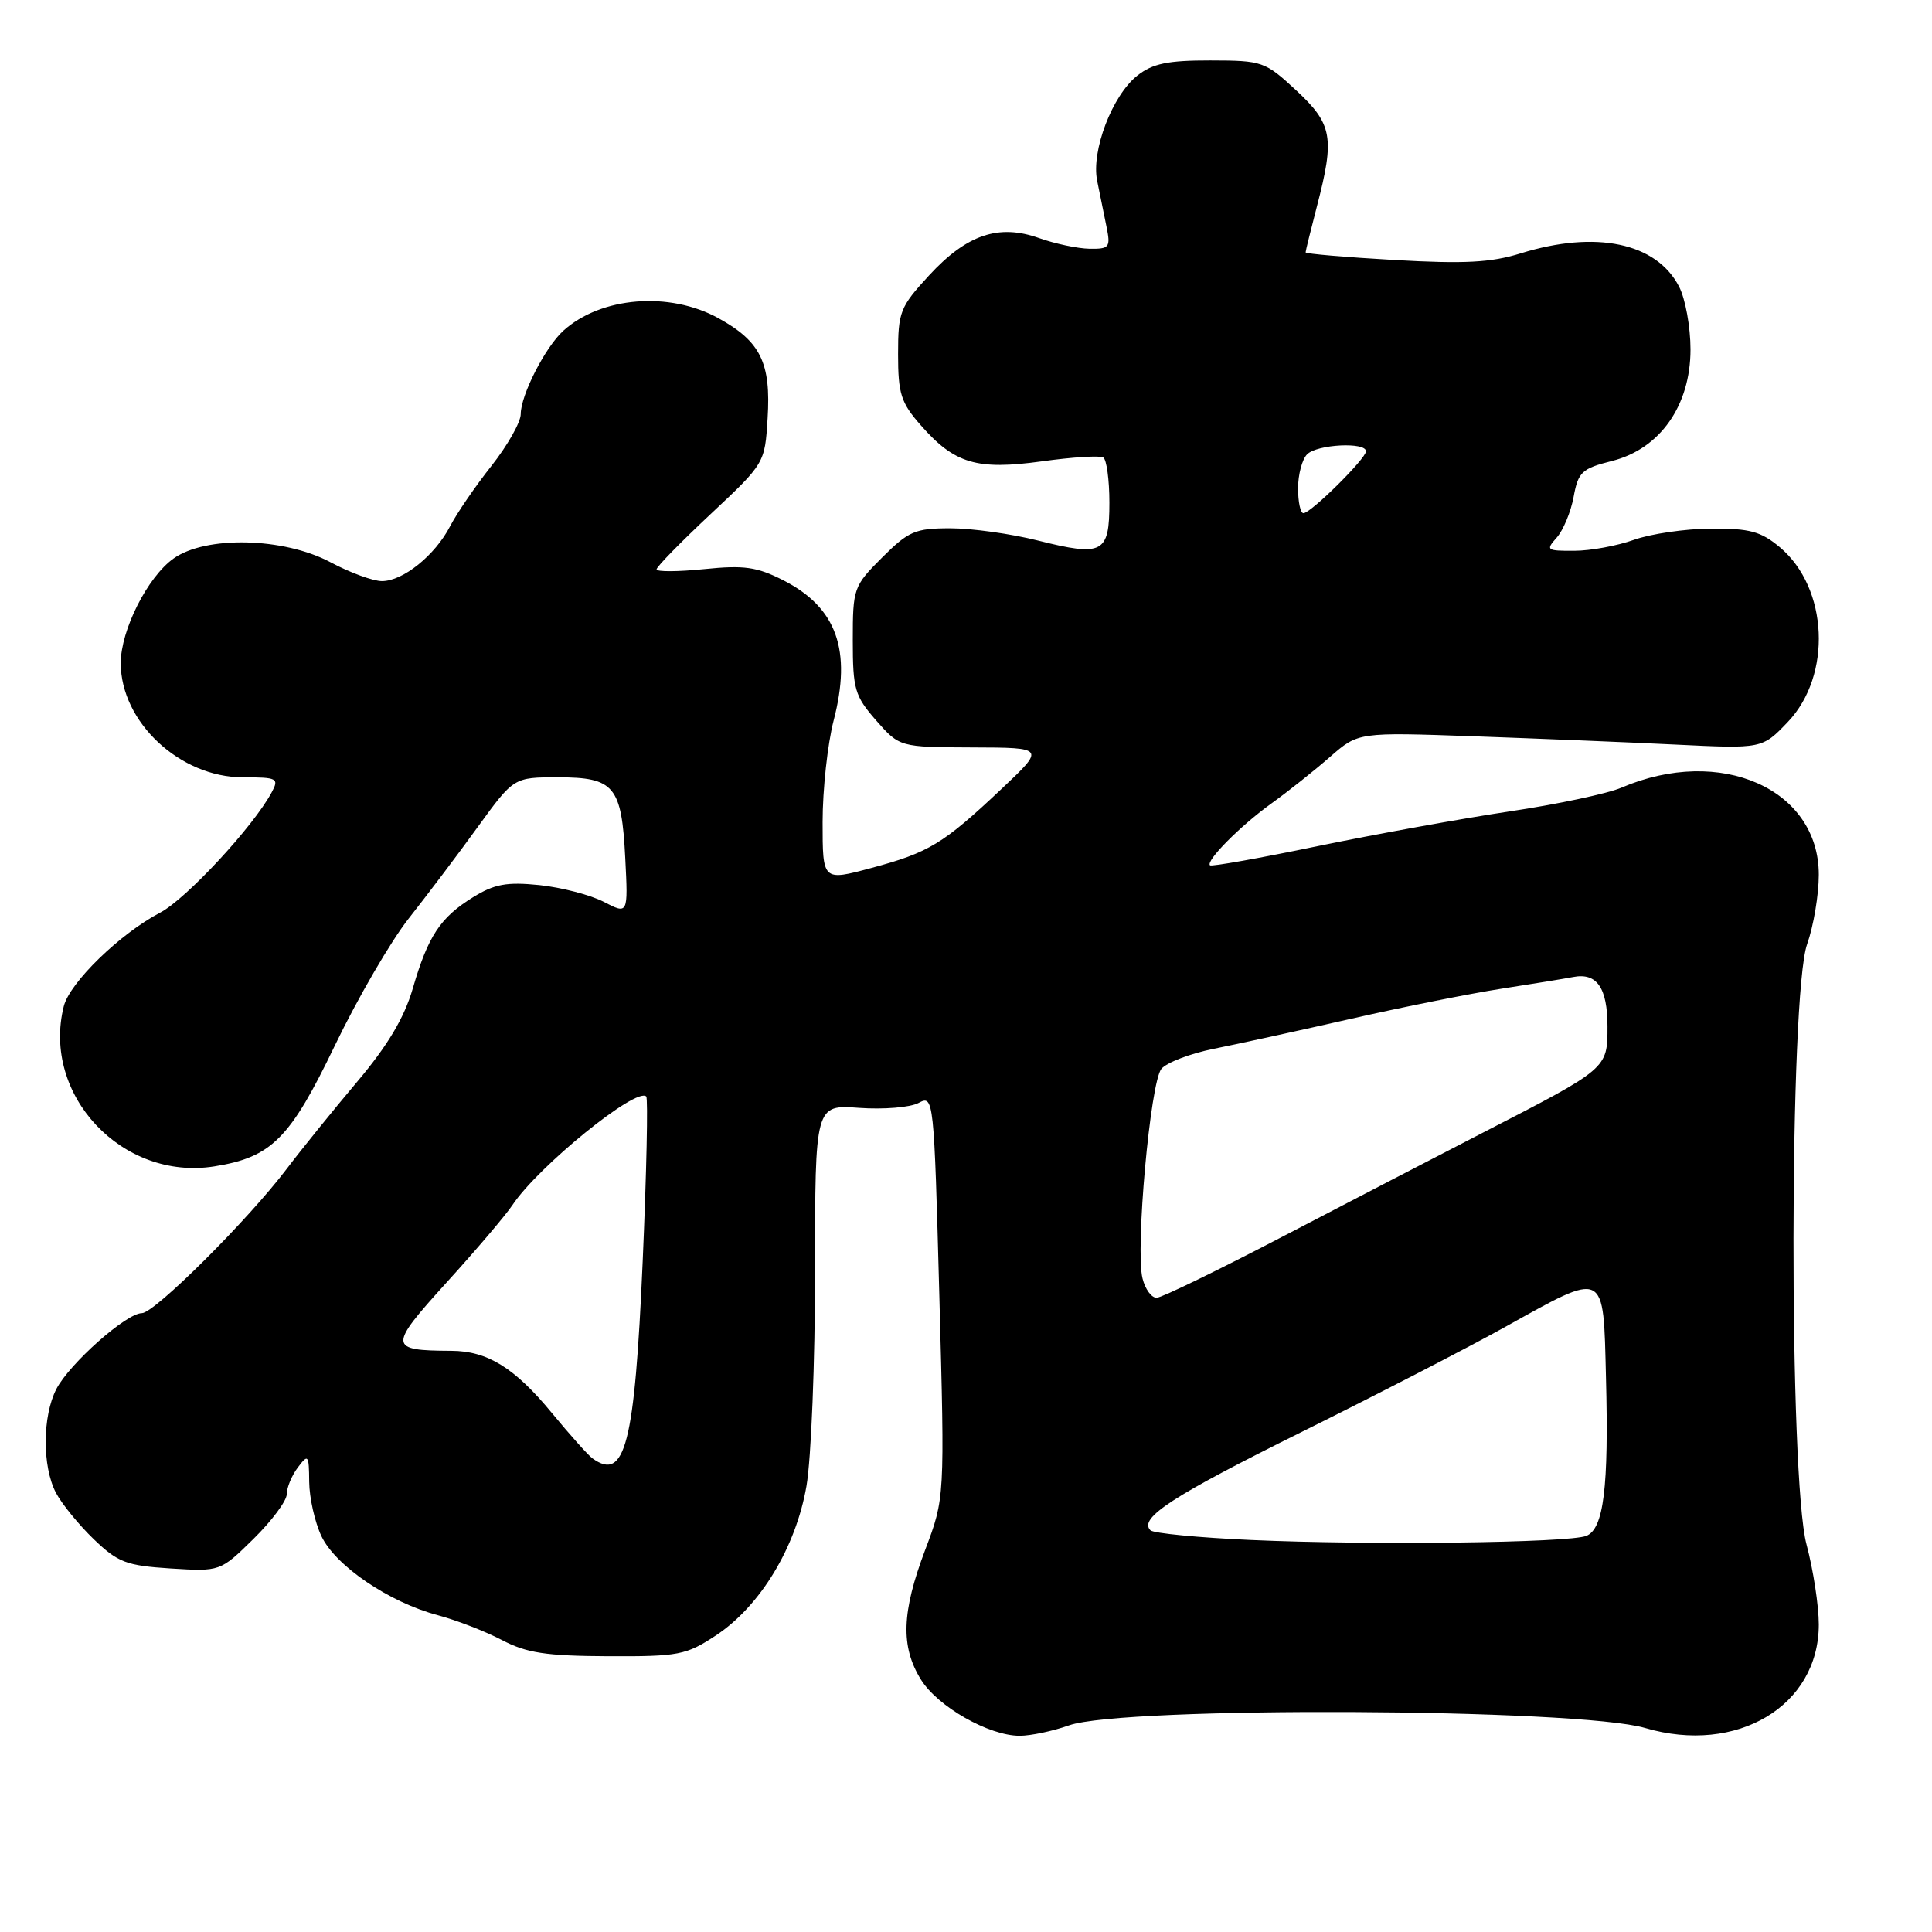 <?xml version="1.0" encoding="UTF-8" standalone="no"?>
<!DOCTYPE svg PUBLIC "-//W3C//DTD SVG 1.1//EN" "http://www.w3.org/Graphics/SVG/1.1/DTD/svg11.dtd" >
<svg xmlns="http://www.w3.org/2000/svg" xmlns:xlink="http://www.w3.org/1999/xlink" version="1.1" viewBox="0 0 256 256">
 <g >
 <path fill="currentColor"
d=" M 141.65 228.62 C 148.88 226.07 209.06 226.35 217.99 228.97 C 230.14 232.54 241.00 226.06 241.00 215.25 C 241.00 212.79 240.27 208.02 239.37 204.64 C 237.03 195.83 237.09 131.79 239.45 125.12 C 240.30 122.72 241.00 118.57 241.00 115.91 C 241.00 104.52 227.95 98.76 214.85 104.37 C 213.01 105.16 206.32 106.58 200.00 107.52 C 193.68 108.47 182.24 110.54 174.58 112.12 C 166.93 113.71 160.52 114.85 160.33 114.66 C 159.74 114.07 164.35 109.42 168.50 106.44 C 170.70 104.86 174.18 102.09 176.24 100.29 C 179.98 97.02 179.98 97.02 195.24 97.56 C 203.63 97.86 215.68 98.35 222.00 98.66 C 233.50 99.22 233.50 99.22 236.89 95.67 C 242.78 89.50 242.26 77.92 235.86 72.53 C 233.33 70.41 231.86 70.01 226.67 70.04 C 223.28 70.07 218.70 70.74 216.50 71.53 C 214.30 72.32 210.74 72.98 208.60 72.98 C 204.94 73.00 204.79 72.89 206.26 71.25 C 207.12 70.29 208.14 67.86 208.51 65.85 C 209.12 62.53 209.60 62.09 213.60 61.08 C 219.96 59.48 224.00 53.74 224.00 46.30 C 224.00 43.33 223.32 39.58 222.48 37.97 C 219.48 32.16 211.46 30.48 201.50 33.57 C 197.55 34.80 194.02 34.98 184.75 34.45 C 178.29 34.08 173.00 33.63 173.00 33.44 C 173.00 33.25 173.68 30.51 174.50 27.34 C 176.88 18.21 176.56 16.44 171.75 11.97 C 167.63 8.15 167.28 8.02 160.38 8.01 C 154.76 8.00 152.73 8.42 150.71 10.01 C 147.38 12.63 144.57 19.99 145.38 23.96 C 145.72 25.63 146.28 28.35 146.61 30.00 C 147.18 32.78 147.02 33.00 144.36 32.96 C 142.79 32.93 139.79 32.30 137.69 31.55 C 132.33 29.64 128.11 31.07 123.11 36.49 C 119.25 40.68 119.00 41.32 119.00 46.94 C 119.00 52.17 119.38 53.36 122.00 56.34 C 126.48 61.45 129.42 62.32 138.06 61.13 C 142.08 60.57 145.74 60.34 146.19 60.62 C 146.63 60.89 147.00 63.58 147.00 66.59 C 147.00 73.33 146.15 73.78 137.52 71.62 C 133.98 70.73 128.77 70.00 125.93 70.00 C 121.26 70.00 120.39 70.38 116.88 73.88 C 113.10 77.66 113.00 77.95 113.00 84.85 C 113.00 91.34 113.26 92.22 116.10 95.47 C 119.21 99.00 119.21 99.00 128.85 99.04 C 138.50 99.07 138.50 99.07 132.68 104.56 C 124.97 111.83 123.10 112.96 115.47 115.01 C 109.00 116.75 109.00 116.75 109.00 108.92 C 109.00 104.62 109.66 98.57 110.46 95.48 C 112.89 86.15 110.87 80.50 103.79 76.89 C 100.29 75.11 98.60 74.87 93.31 75.41 C 89.84 75.76 87.00 75.78 87.00 75.44 C 87.00 75.10 90.23 71.80 94.17 68.11 C 101.33 61.40 101.35 61.37 101.71 55.44 C 102.17 48.08 100.79 45.25 95.21 42.17 C 88.70 38.58 79.64 39.31 74.65 43.82 C 72.26 45.98 69.00 52.35 69.00 54.87 C 69.00 55.94 67.25 59.03 65.12 61.73 C 62.98 64.43 60.52 68.03 59.64 69.73 C 57.64 73.59 53.40 77.00 50.61 77.00 C 49.44 77.00 46.37 75.88 43.79 74.50 C 37.59 71.20 27.27 70.96 22.99 74.01 C 19.55 76.46 16.00 83.49 16.00 87.87 C 16.00 95.67 23.84 103.00 32.19 103.00 C 36.74 103.00 37.00 103.13 36.01 104.97 C 33.59 109.51 24.66 119.13 21.22 120.93 C 15.92 123.70 9.24 130.19 8.45 133.34 C 5.50 145.11 16.22 156.50 28.41 154.55 C 35.99 153.34 38.44 150.88 44.38 138.52 C 47.39 132.27 51.79 124.70 54.17 121.69 C 56.55 118.67 60.66 113.24 63.29 109.60 C 68.08 103.00 68.08 103.00 73.92 103.00 C 81.41 103.00 82.37 104.15 82.85 113.72 C 83.23 121.17 83.23 121.17 80.00 119.50 C 78.23 118.58 74.39 117.59 71.47 117.28 C 67.15 116.84 65.51 117.14 62.68 118.89 C 58.34 121.57 56.71 124.04 54.69 131.00 C 53.56 134.87 51.37 138.55 47.29 143.38 C 44.11 147.15 39.92 152.33 38.00 154.87 C 32.89 161.63 20.47 174.00 18.80 174.00 C 16.74 174.00 9.22 180.68 7.47 184.05 C 5.61 187.66 5.58 194.29 7.41 197.80 C 8.19 199.28 10.45 202.05 12.42 203.95 C 15.63 207.03 16.72 207.45 22.59 207.83 C 29.18 208.24 29.18 208.24 33.59 203.91 C 36.01 201.53 38.00 198.86 38.00 197.98 C 38.00 197.10 38.66 195.51 39.47 194.44 C 40.84 192.62 40.94 192.75 40.97 196.35 C 40.99 198.47 41.72 201.71 42.59 203.55 C 44.46 207.49 51.55 212.30 58.00 214.02 C 60.48 214.68 64.30 216.16 66.50 217.31 C 69.77 219.03 72.34 219.42 80.56 219.46 C 89.93 219.50 90.91 219.31 94.85 216.71 C 100.73 212.83 105.45 205.05 106.86 196.92 C 107.49 193.30 108.00 180.44 108.00 168.35 C 108.00 146.37 108.00 146.37 113.86 146.80 C 117.08 147.03 120.63 146.74 121.73 146.14 C 123.72 145.08 123.76 145.42 124.47 171.78 C 125.19 198.50 125.19 198.50 122.59 205.37 C 119.47 213.63 119.32 218.17 122.02 222.54 C 124.25 226.14 131.02 230.00 135.12 230.00 C 136.57 230.00 139.51 229.38 141.65 228.62 Z  M 165.83 204.06 C 158.86 203.75 152.83 203.17 152.44 202.77 C 150.84 201.17 155.32 198.25 172.50 189.73 C 182.40 184.82 194.49 178.58 199.38 175.86 C 212.87 168.36 212.44 168.15 212.80 182.50 C 213.18 197.11 212.50 202.58 210.20 203.51 C 207.93 204.44 181.62 204.76 165.83 204.06 Z  M 78.49 193.23 C 77.93 192.83 75.51 190.12 73.11 187.21 C 68.17 181.22 64.58 179.01 59.80 178.99 C 51.46 178.95 51.42 178.49 59.18 169.93 C 63.10 165.62 67.02 161.00 67.90 159.68 C 71.30 154.56 84.33 143.99 85.63 145.29 C 85.88 145.54 85.67 155.37 85.16 167.12 C 84.10 191.40 82.83 196.38 78.49 193.23 Z  M 151.39 169.40 C 150.42 165.55 152.42 143.41 153.89 141.63 C 154.59 140.79 157.71 139.60 160.83 138.97 C 163.95 138.35 172.12 136.56 179.00 135.00 C 185.88 133.43 194.88 131.64 199.00 131.00 C 203.12 130.36 207.38 129.67 208.45 129.46 C 211.59 128.85 213.00 130.88 213.00 136.01 C 213.00 141.62 213.07 141.55 196.50 150.08 C 190.45 153.20 178.53 159.38 170.00 163.83 C 161.47 168.28 153.95 171.94 153.27 171.96 C 152.59 171.98 151.74 170.83 151.39 169.40 Z  M 172.00 64.70 C 172.00 62.89 172.54 60.86 173.20 60.20 C 174.53 58.87 181.00 58.54 181.00 59.80 C 181.00 60.77 173.69 68.00 172.71 68.00 C 172.32 68.00 172.00 66.52 172.00 64.70 Z "/>
</g>
</svg>